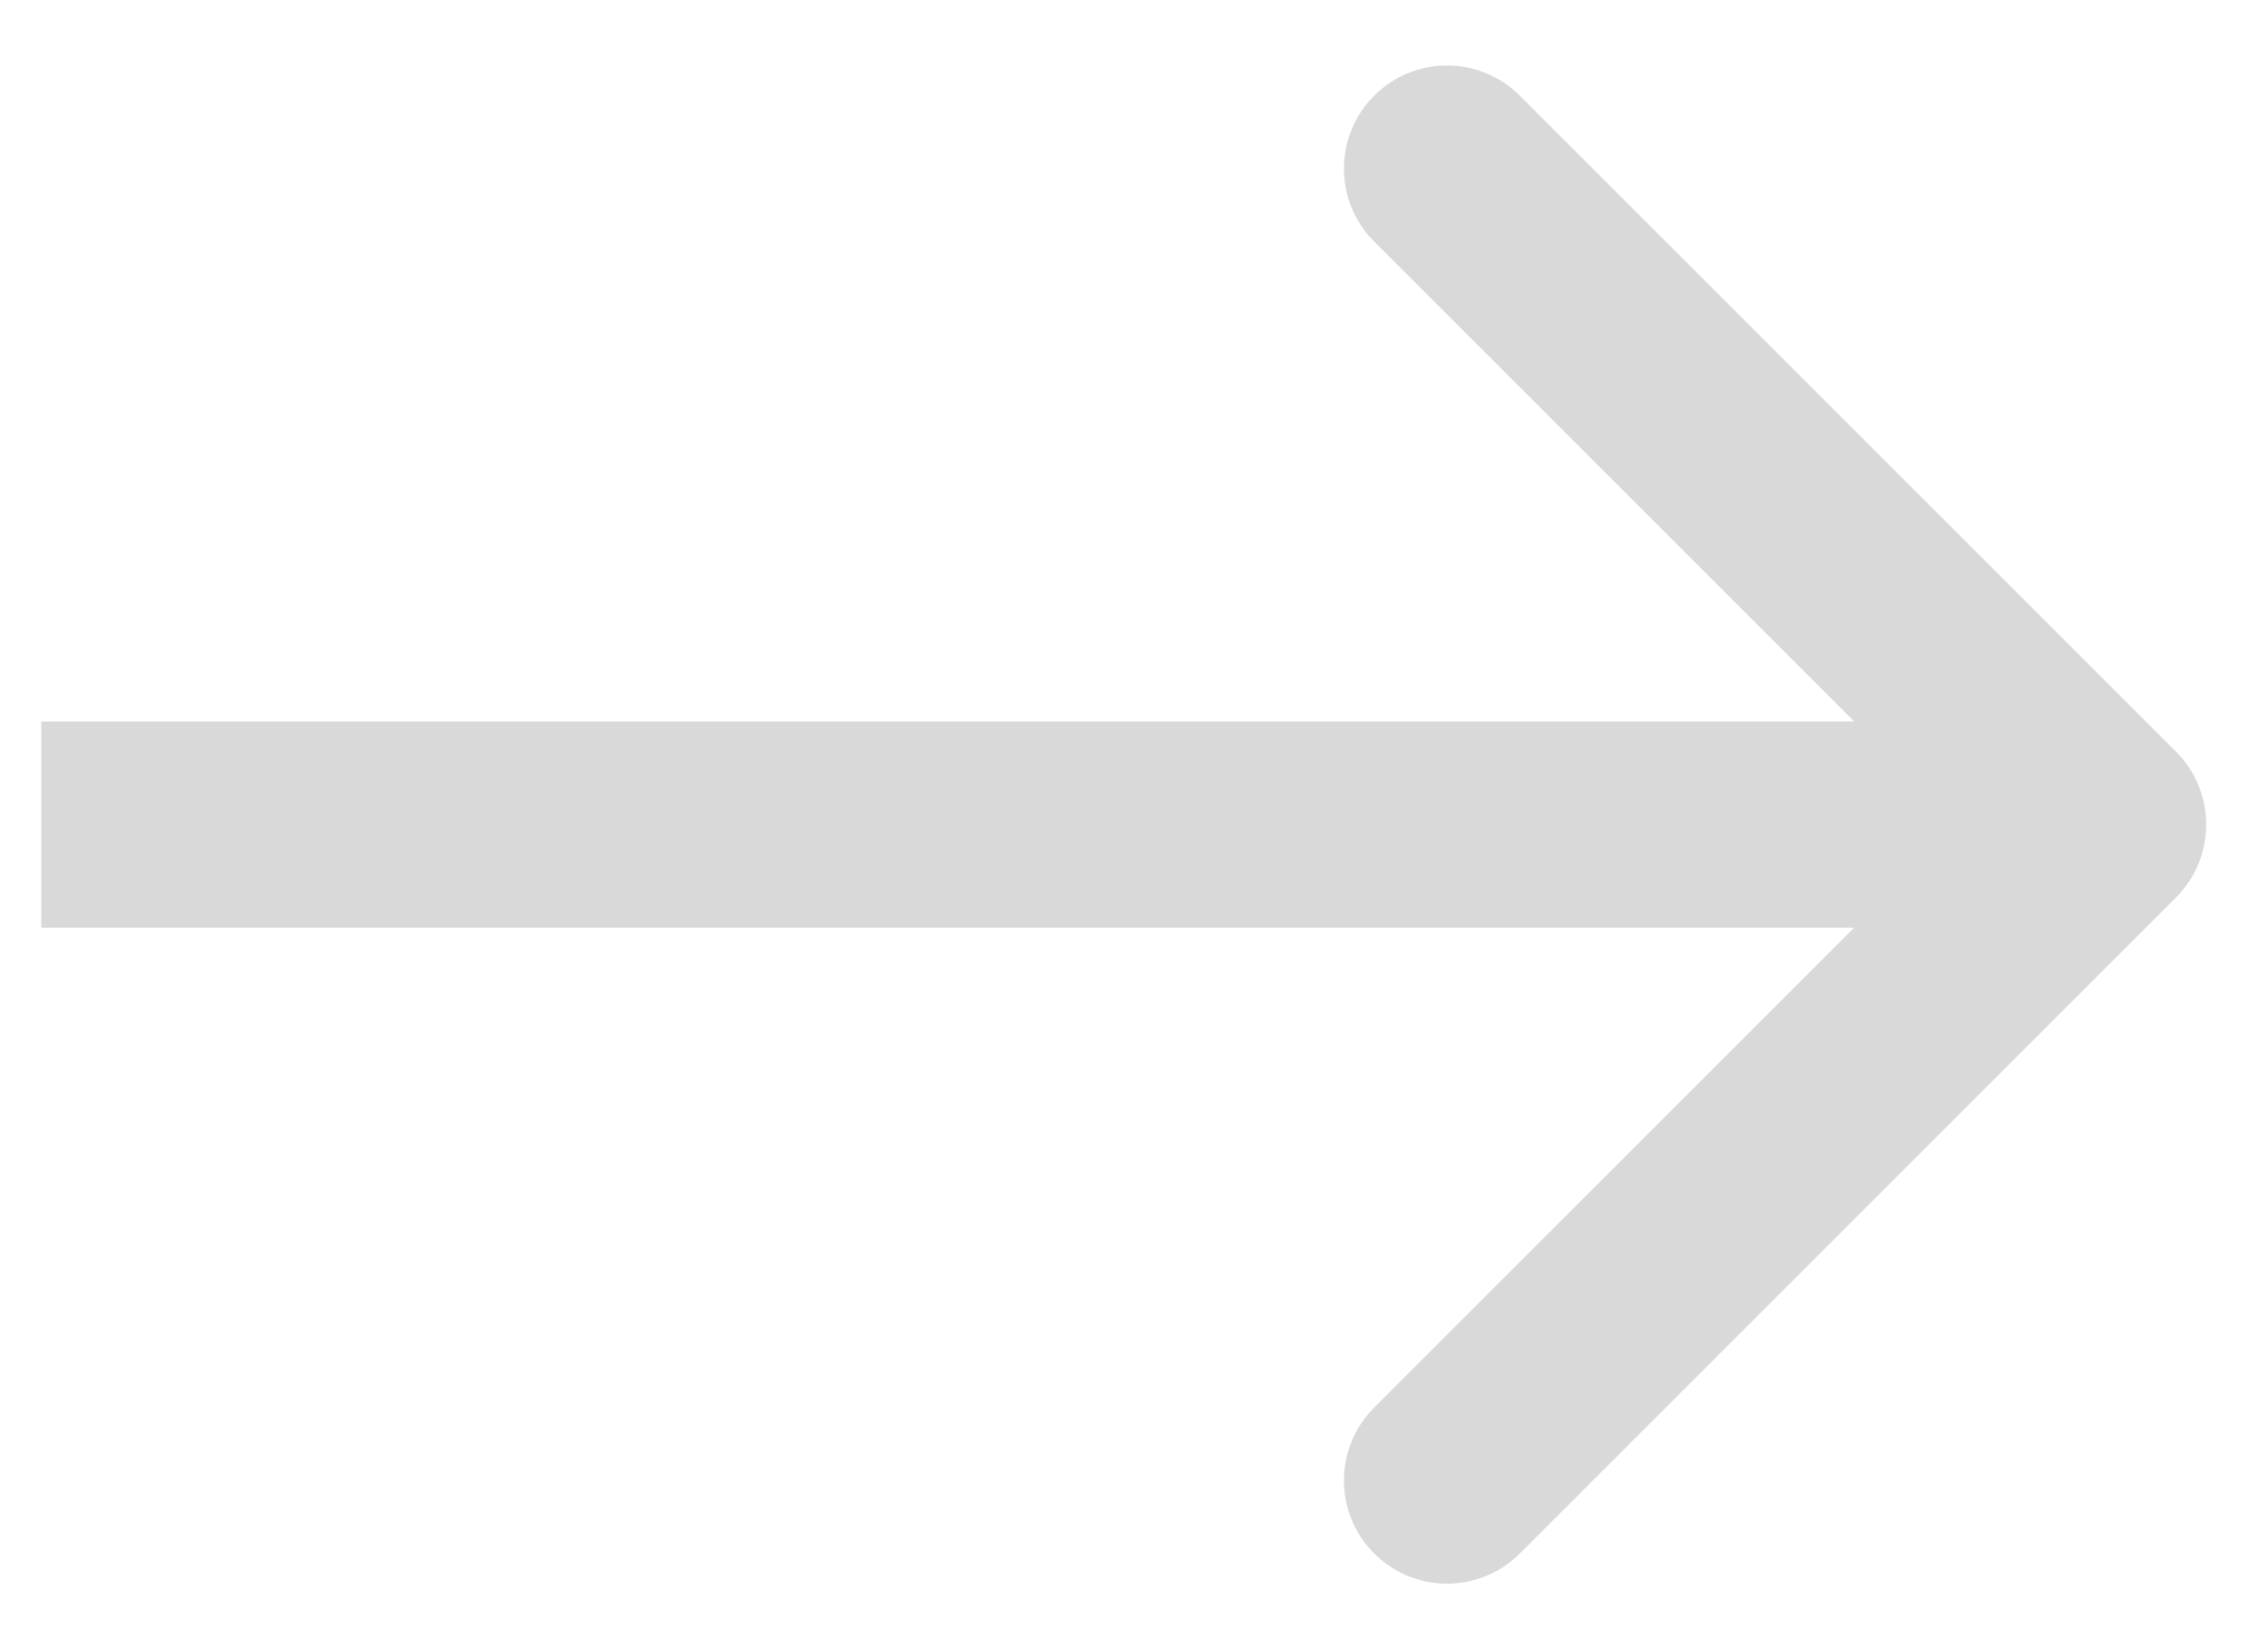 <svg width="22" height="16" viewBox="0 0 22 16" fill="none" xmlns="http://www.w3.org/2000/svg">
<path d="M21.108 8.707C21.498 8.317 21.498 7.683 21.108 7.293L14.743 0.929C14.353 0.538 13.72 0.538 13.329 0.929C12.939 1.319 12.939 1.953 13.329 2.343L18.986 8L13.329 13.657C12.939 14.047 12.939 14.681 13.329 15.071C13.72 15.462 14.353 15.462 14.743 15.071L21.108 8.707ZM0.4 9H20.4V7H0.4V9Z" fill="#D9D9D9"/>
</svg>
